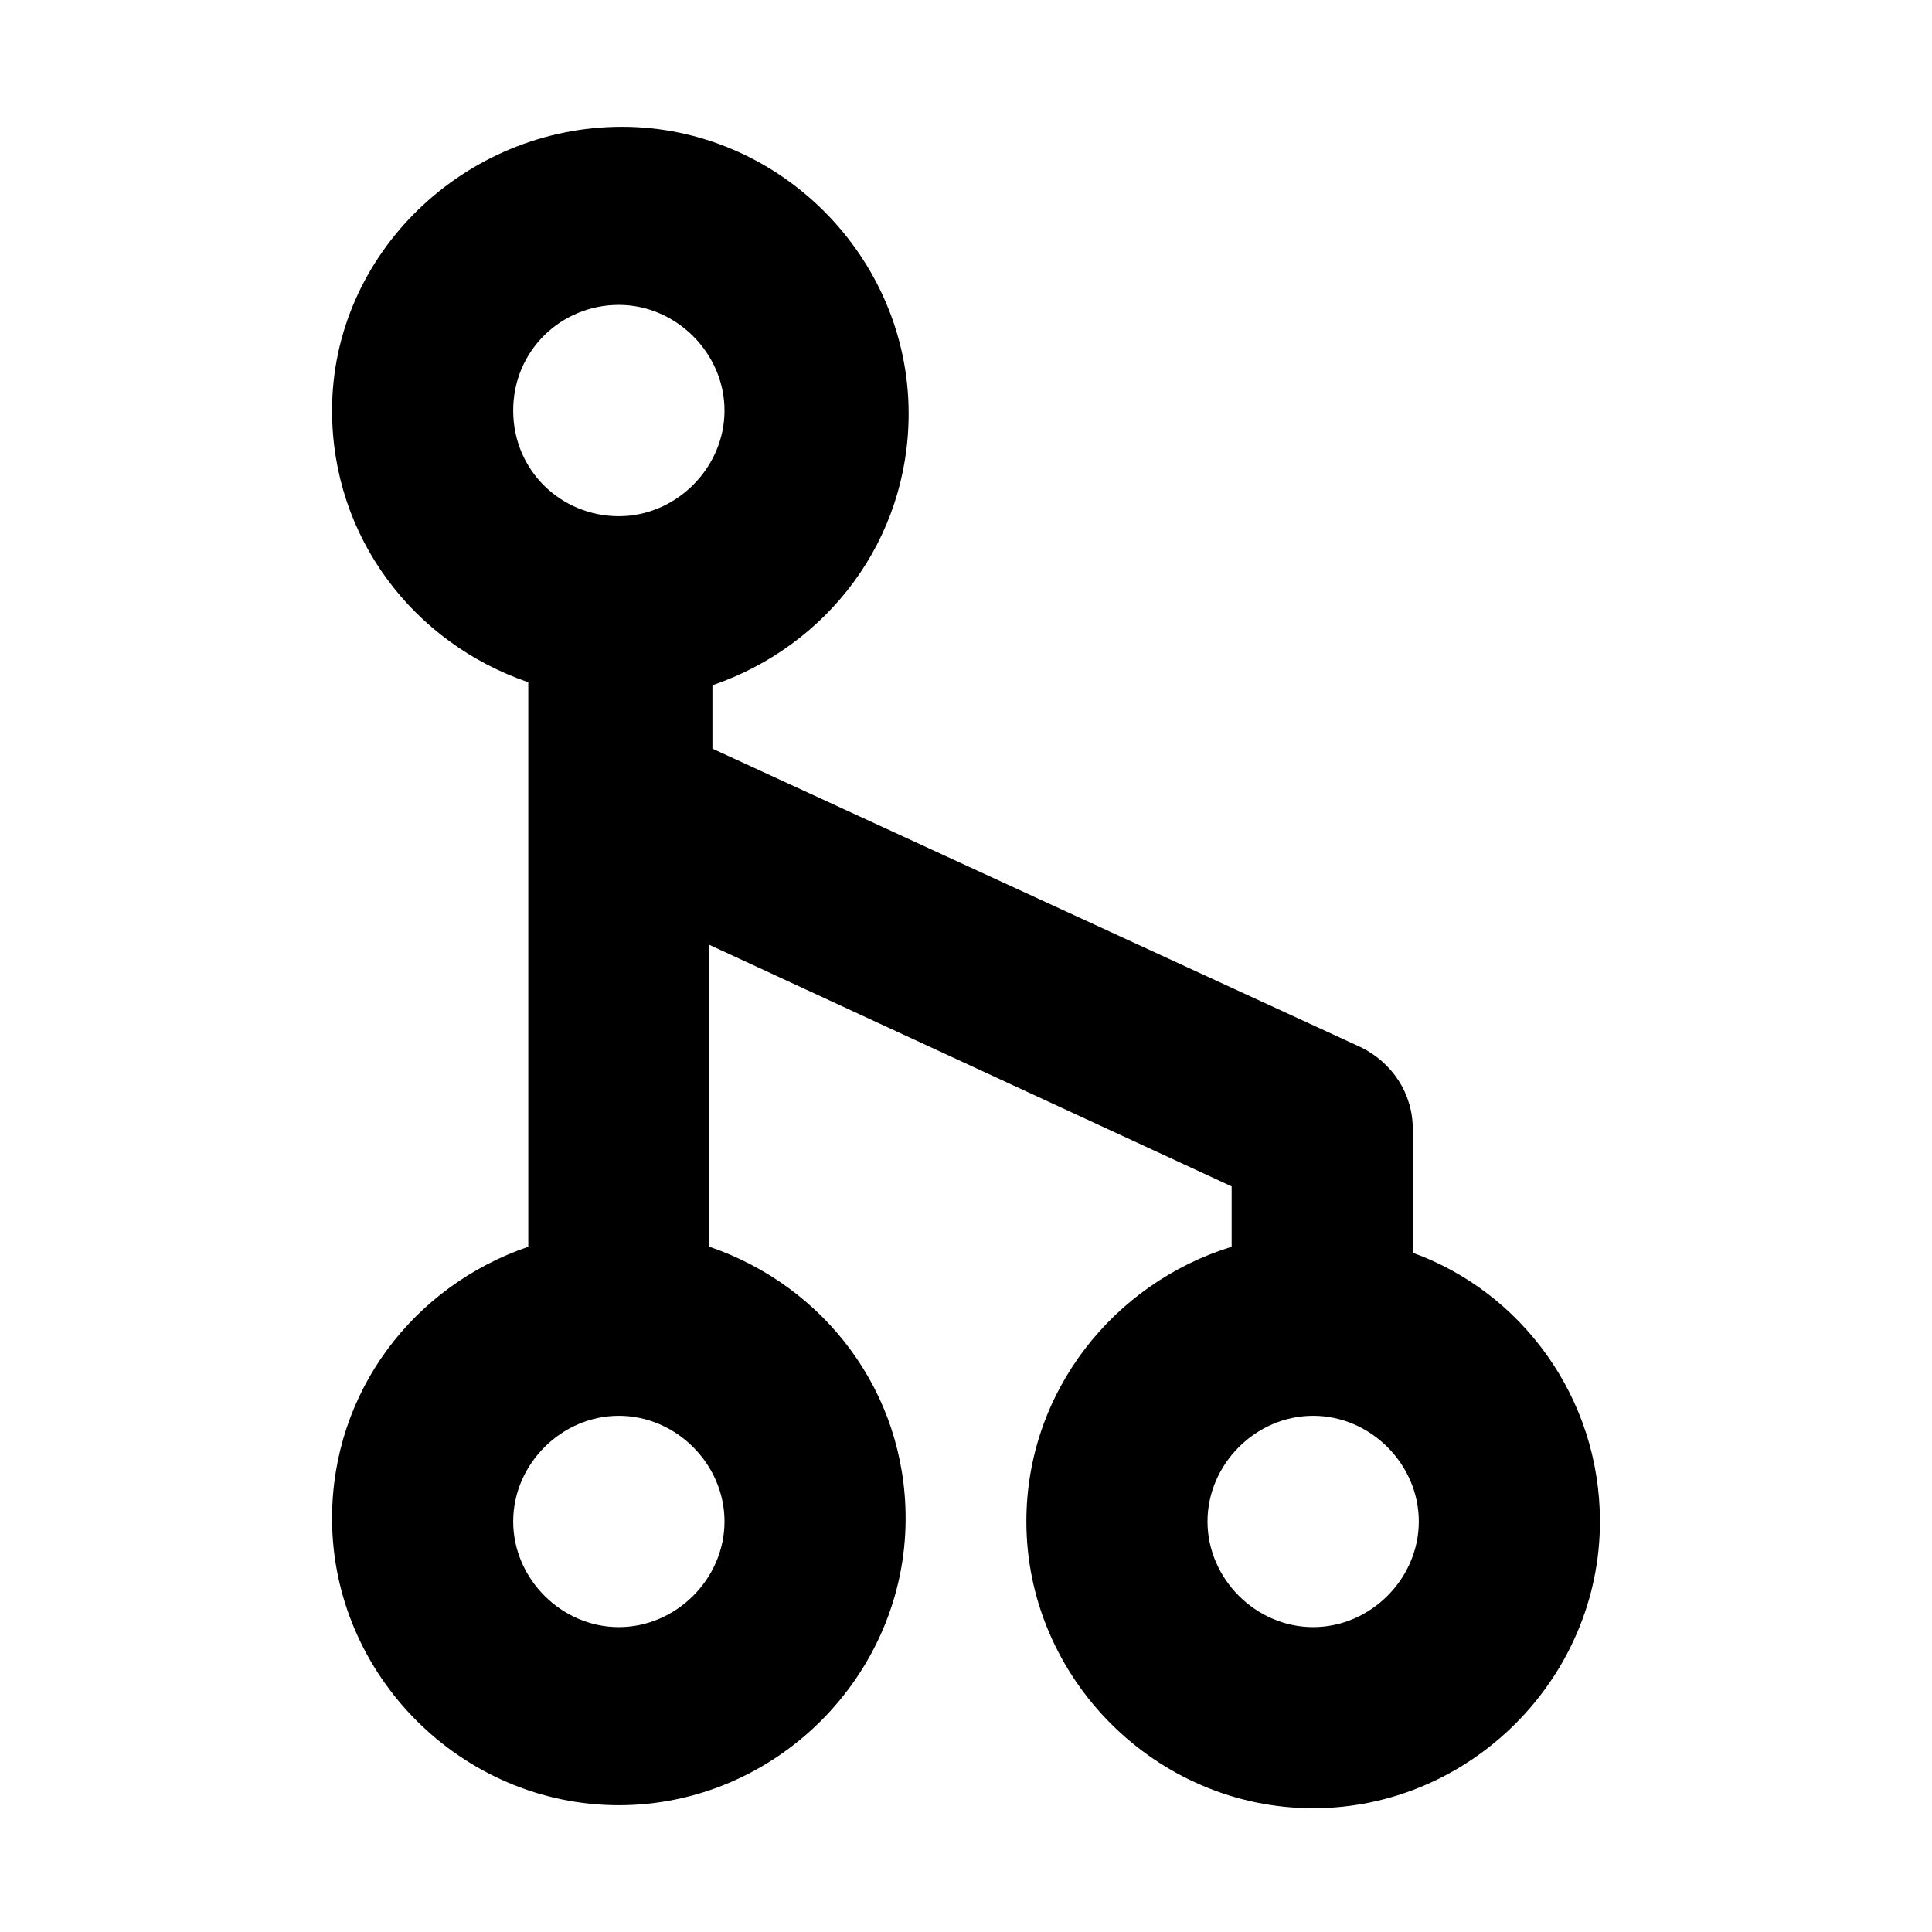 <!-- Generated by IcoMoon.io -->
<svg version="1.1" xmlns="http://www.w3.org/2000/svg" width="1024" height="1024" viewBox="0 0 1024 1024">
<title></title>
<g id="icomoon-ignore">
</g>
<path d="M748.8 664v-65.6c0-19.2-11.2-35.2-27.2-43.2l-344-158.4v-33.6c60.8-20.8 104-76.8 104-144 0-83.2-68.8-152-152-152s-153.6 67.2-153.6 150.4c0 67.2 43.2 123.2 104 144v299.2c-60.8 20.8-104 76.8-104 144 0 83.2 68.8 152 152 152s152-68.8 152-152c0-67.2-43.2-123.2-104-144v-160l276.8 128v32c-62.4 19.2-108.8 76.8-108.8 145.6 0 83.2 68.8 152 152 152s152-68.8 152-152c0-65.6-41.6-121.6-99.2-142.4zM328 161.6c30.4 0 56 25.6 56 56s-25.6 56-56 56-56-24-56-56 25.6-56 56-56zM328 862.4c-30.4 0-56-25.6-56-56s25.6-56 56-56 56 25.6 56 56-25.6 56-56 56zM696 862.4c-30.4 0-56-25.6-56-56s25.6-56 56-56 56 25.6 56 56-25.6 56-56 56z"></path>
</svg>
